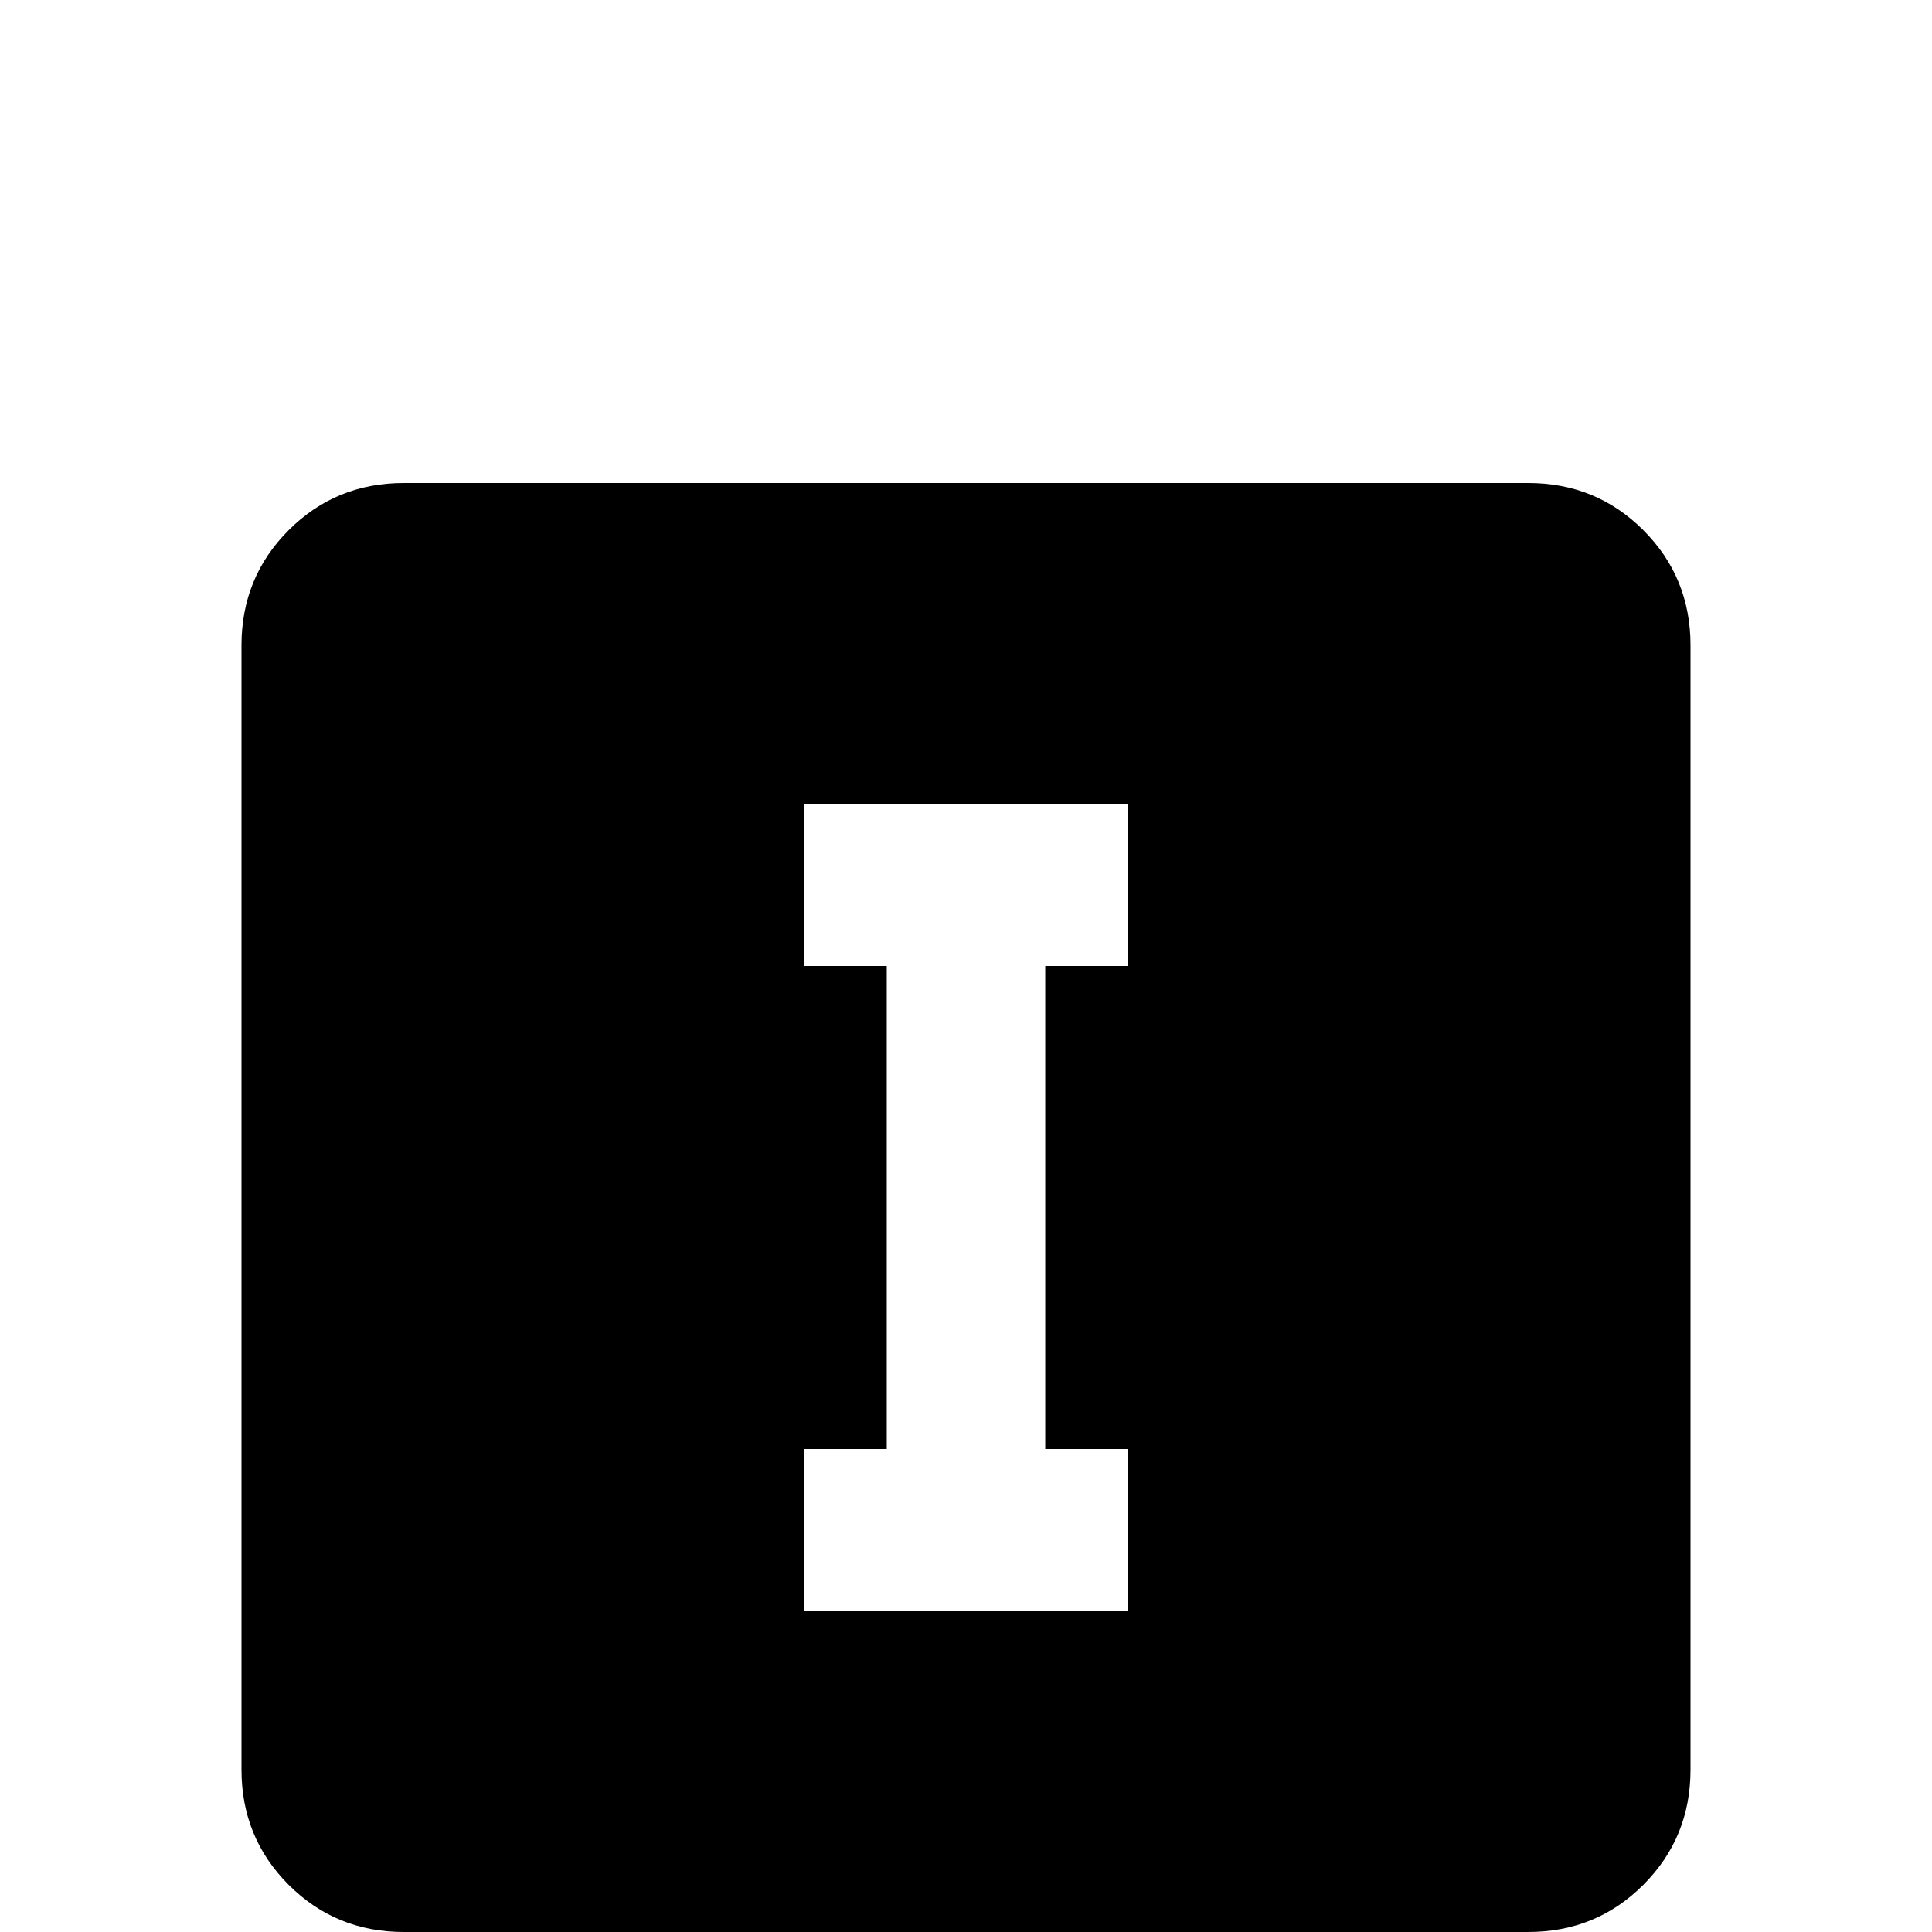 <svg xmlns="http://www.w3.org/2000/svg" viewBox="0 -512 512 512">
	<path fill="#000000" d="M299 -299H213V-256H235V-128H213V-85H299V-128H277V-256H299ZM107 -384H405Q423 -384 435.5 -371.5Q448 -359 448 -341V-43Q448 -25 435.5 -12.5Q423 0 405 0H107Q89 0 76.5 -12.5Q64 -25 64 -43V-341Q64 -359 76.5 -371.5Q89 -384 107 -384Z"/>
</svg>